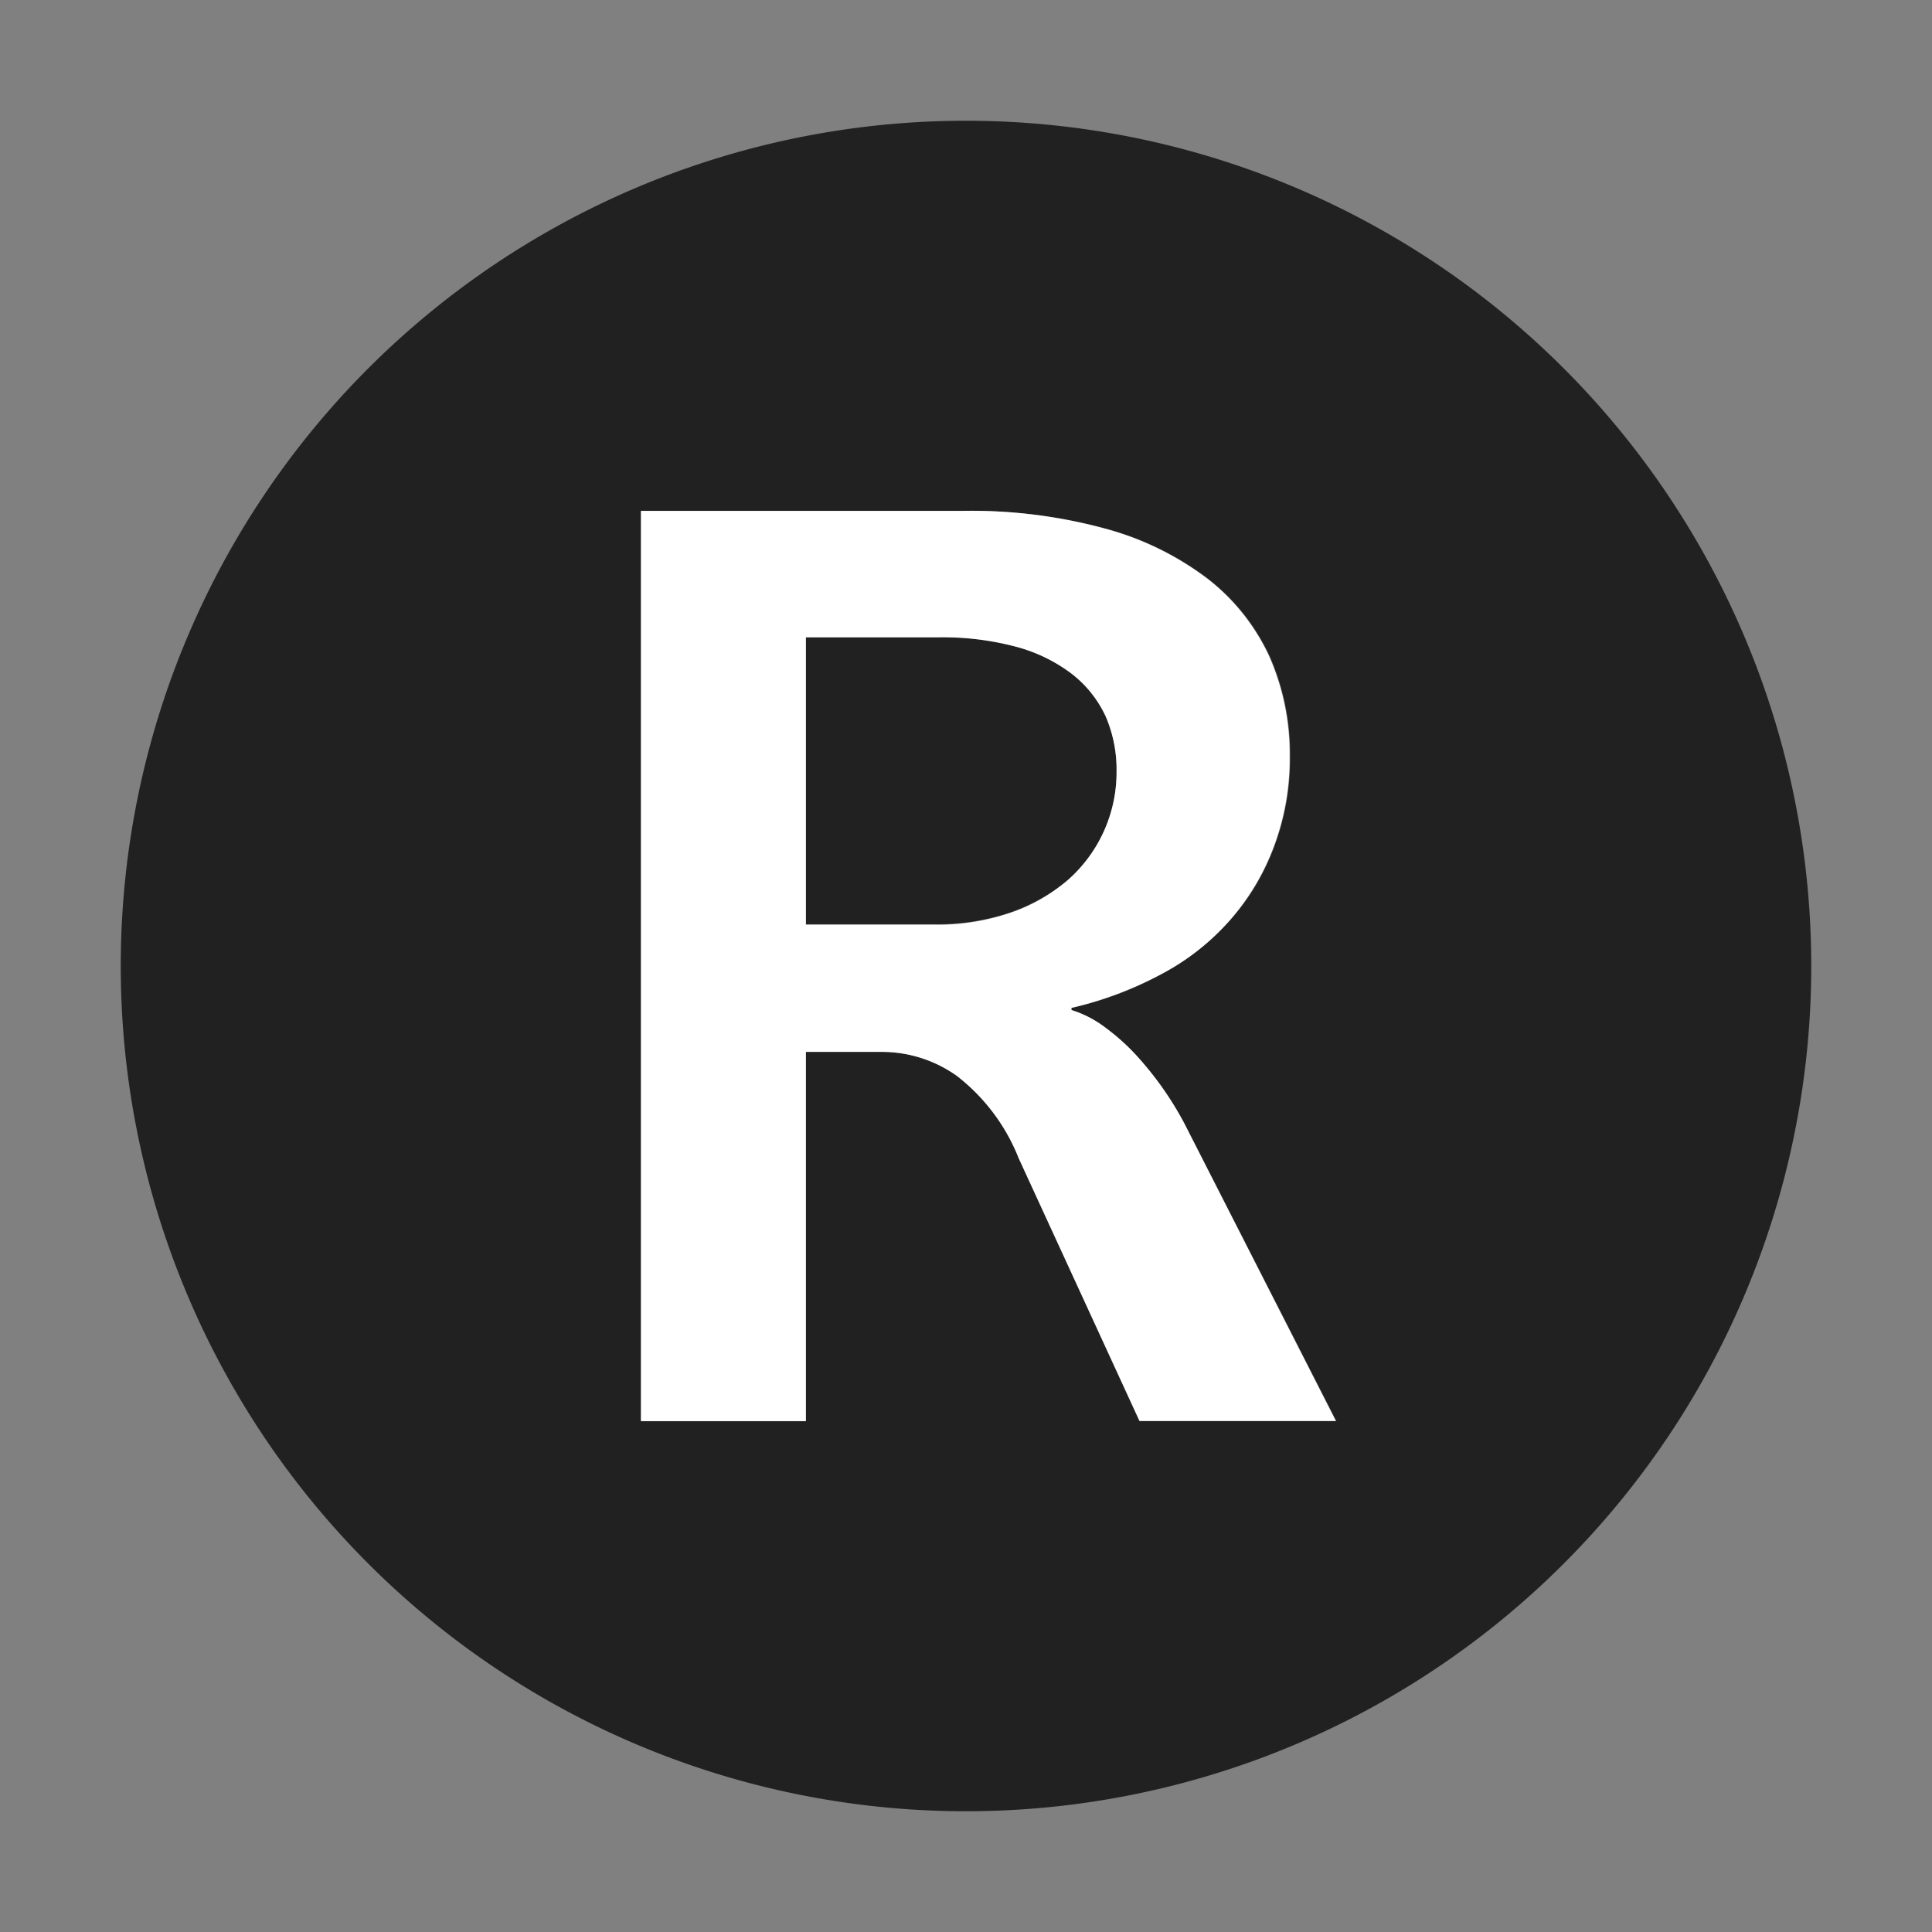 <svg xmlns="http://www.w3.org/2000/svg" viewBox="0 0 16 16">
  <rect x="0" y="0" width="16" height="16" fill="#808080" stroke="none"/>
  <defs>
    <style>.canvas{fill: none; opacity: 0;}.light-defaultgrey{fill: #212121; opacity: 1;}.white{fill: #ffffff; opacity: 1;}</style>
  </defs>
  <title>IconLightRedChannel</title>
  <g id="canvas">
    <path class="canvas" d="M16,0V16H0V0Z" />
  </g>
  <g id="level-1">
    <path class="light-defaultgrey" d="M8,1a7,7,0,1,0,7,7A7,7,0,0,0,8,1ZM9.437,11.769l-1-2.175a1.614,1.614,0,0,0-.511-.682,1.063,1.063,0,0,0-.618-.2H6.674v3.058H5.308V4.231H7.967a4.279,4.279,0,0,1,1.192.147,2.457,2.457,0,0,1,.847.416,1.74,1.74,0,0,1,.509.641,2,2,0,0,1,.169.83,2.064,2.064,0,0,1-.131.745,1.906,1.906,0,0,1-.364.609,2.165,2.165,0,0,1-.571.449,2.957,2.957,0,0,1-.742.279v.021a.9.9,0,0,1,.276.142,1.841,1.841,0,0,1,.257.229,2.647,2.647,0,0,1,.4.565l1.258,2.465Zm-.19-5.384a1.192,1.192,0,0,1-.4.9,1.48,1.48,0,0,1-.473.269,1.865,1.865,0,0,1-.629.1H6.674V5.278H7.766a2.369,2.369,0,0,1,.649.078,1.333,1.333,0,0,1,.462.225.961.961,0,0,1,.279.35A1.105,1.105,0,0,1,9.247,6.385Z" />
    <path class="white" d="M9.806,9.3a2.774,2.774,0,0,0-.4-.565,1.806,1.806,0,0,0-.257-.229.9.9,0,0,0-.277-.142V8.347a2.993,2.993,0,0,0,.742-.278,1.965,1.965,0,0,0,.935-1.058,2.064,2.064,0,0,0,.131-.745,2,2,0,0,0-.169-.83,1.729,1.729,0,0,0-.509-.641,2.463,2.463,0,0,0-.847-.416,4.209,4.209,0,0,0-1.192-.148H5.308v7.538H6.674V8.711h.634a1.073,1.073,0,0,1,.618.2,1.614,1.614,0,0,1,.511.682l1,2.175h1.626ZM8.372,7.558a1.874,1.874,0,0,1-.629.1H6.674V5.278H7.766a2.355,2.355,0,0,1,.649.078,1.328,1.328,0,0,1,.462.225.952.952,0,0,1,.279.35,1.112,1.112,0,0,1,.091.454,1.19,1.19,0,0,1-.4.9A1.447,1.447,0,0,1,8.372,7.558Z" />
  </g>
</svg>
